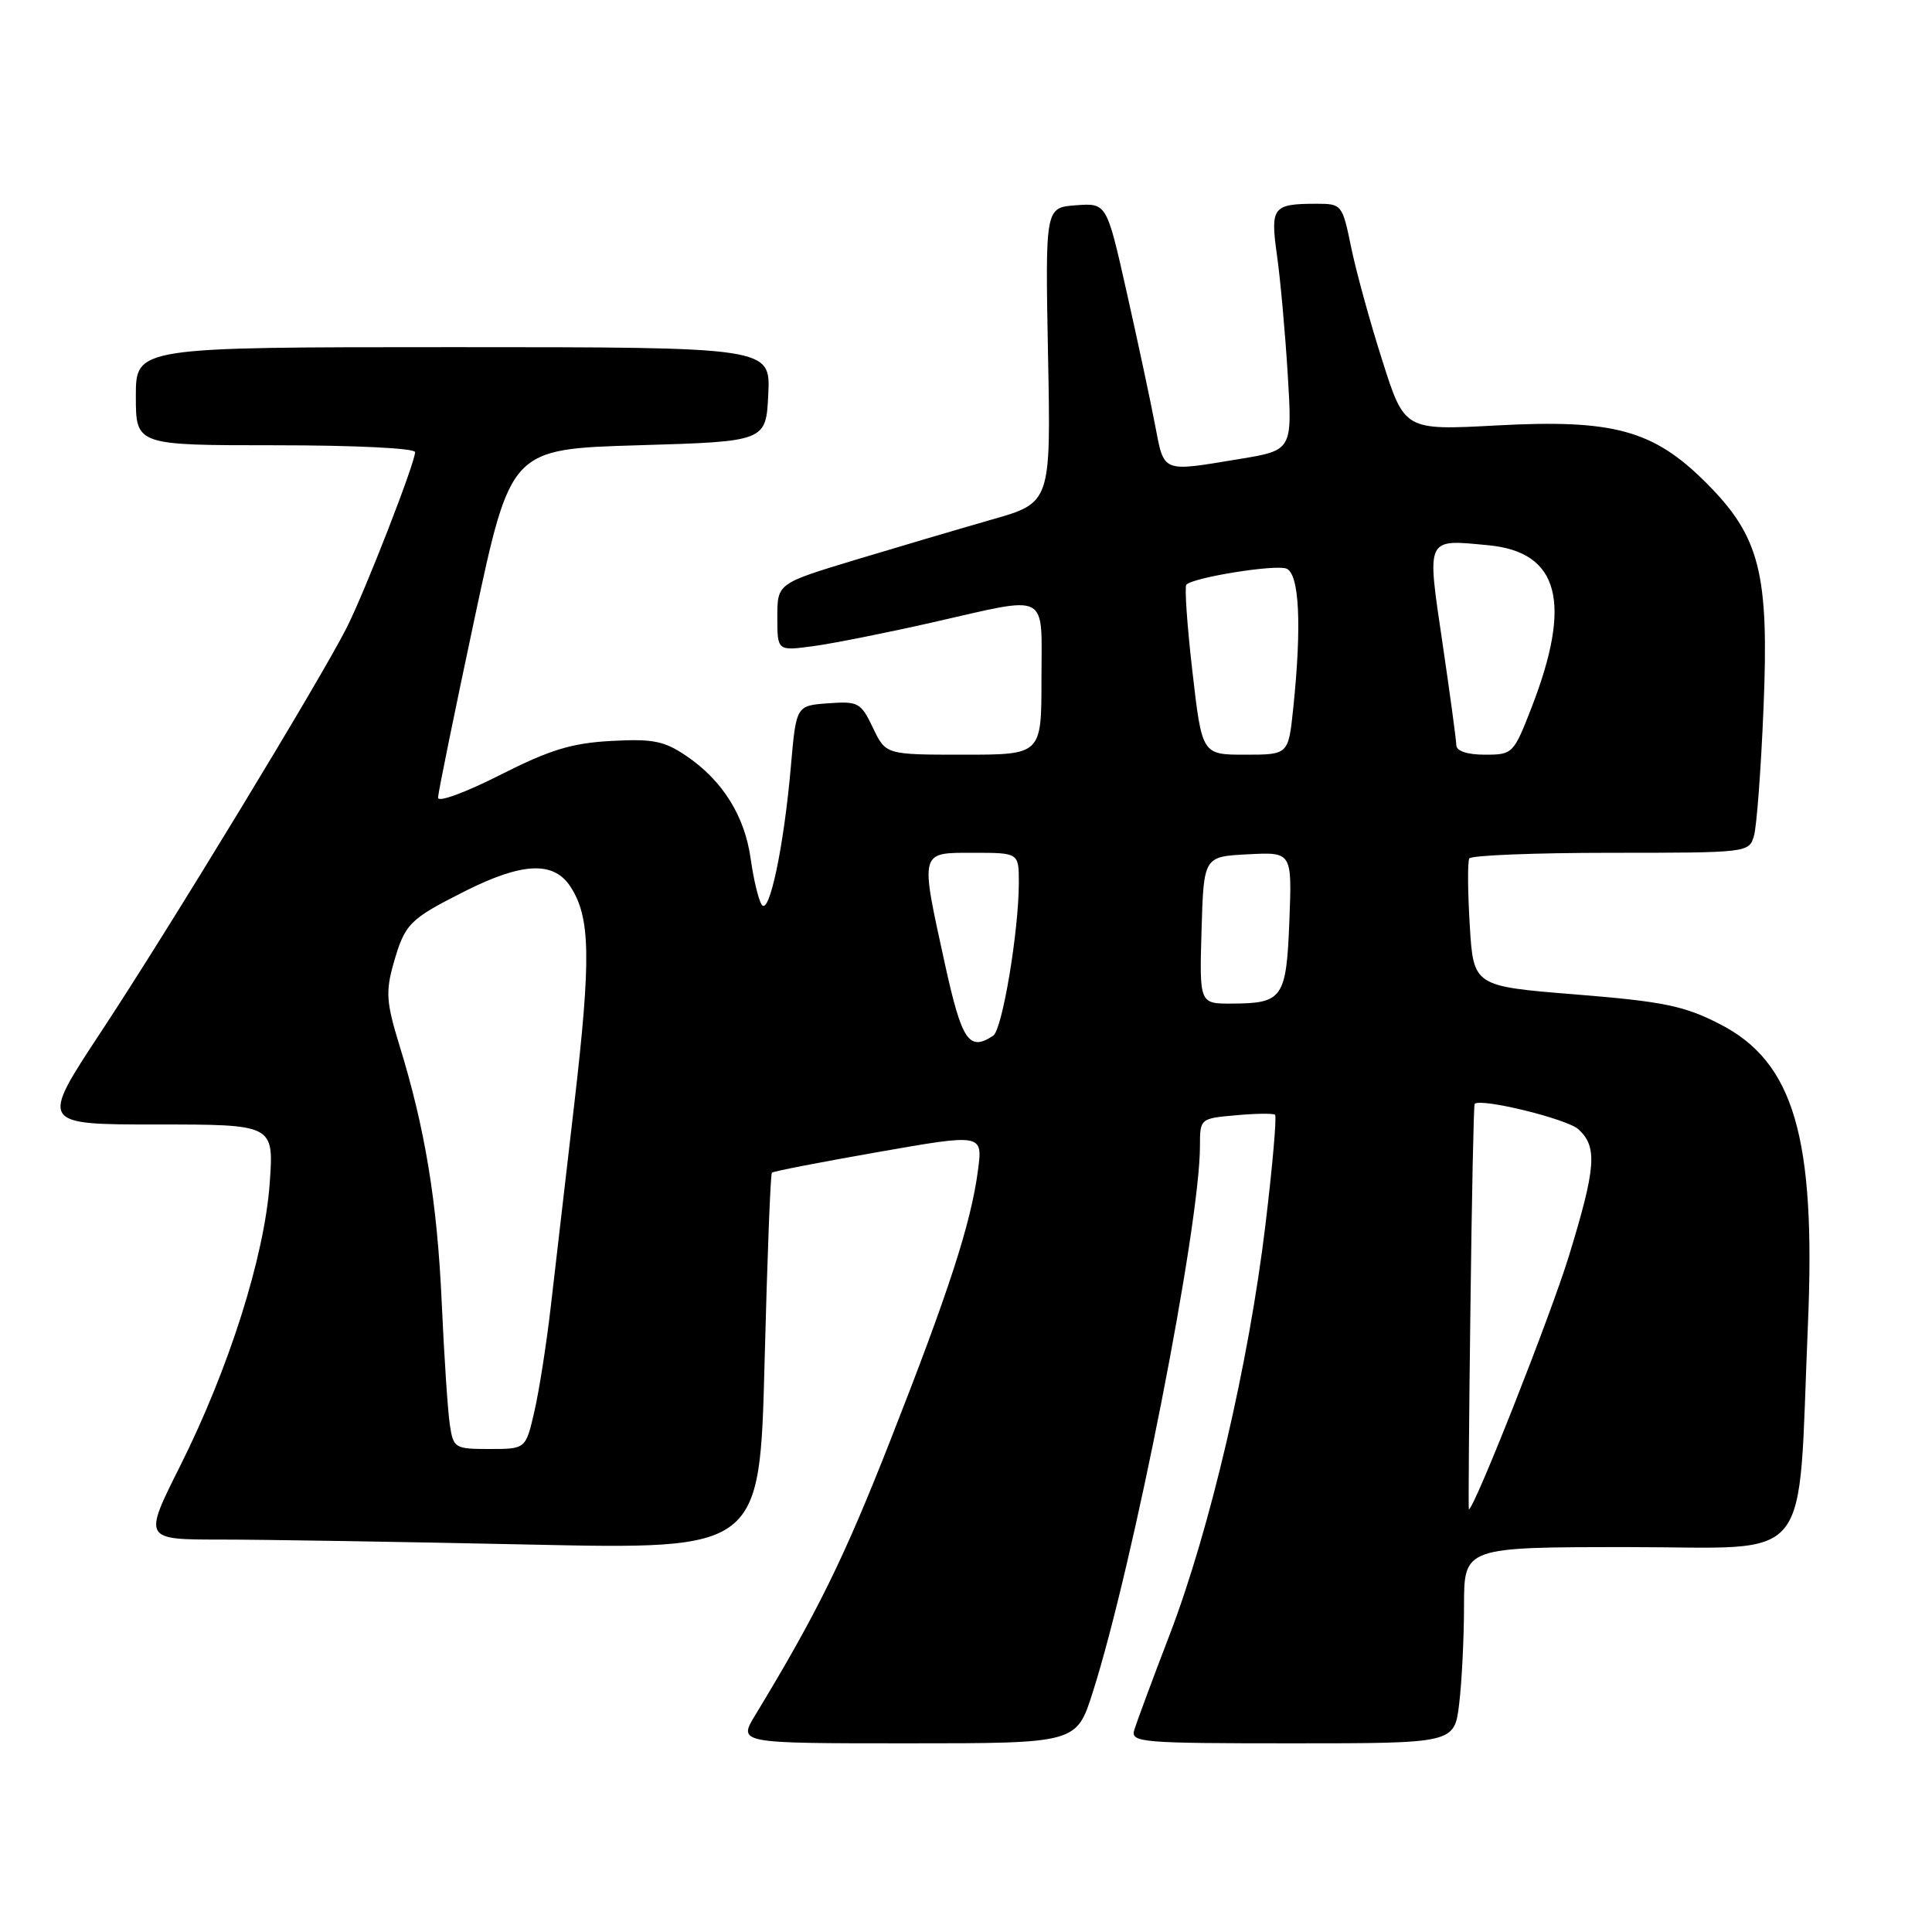 <?xml version="1.0" encoding="UTF-8" standalone="no"?>
<!DOCTYPE svg PUBLIC "-//W3C//DTD SVG 1.1//EN" "http://www.w3.org/Graphics/SVG/1.1/DTD/svg11.dtd" >
<svg xmlns="http://www.w3.org/2000/svg" xmlns:xlink="http://www.w3.org/1999/xlink" version="1.1" viewBox="0 0 256 256">
 <g >
 <path fill="currentColor"
d=" M 144.79 224.25 C 150.17 207.38 159.00 162.41 159.00 151.85 C 159.00 148.22 159.03 148.20 163.75 147.78 C 166.36 147.54 168.70 147.51 168.95 147.71 C 169.19 147.90 168.62 154.49 167.67 162.35 C 165.47 180.67 160.32 202.67 155.00 216.57 C 152.69 222.58 150.58 228.29 150.29 229.25 C 149.80 230.88 151.26 231.00 171.24 231.00 C 192.72 231.00 192.72 231.00 193.35 225.75 C 193.70 222.86 193.99 217.01 193.99 212.75 C 194.00 205.00 194.00 205.00 215.87 205.00 C 240.62 205.00 238.17 208.04 239.56 175.50 C 240.62 150.66 237.70 140.71 227.87 135.69 C 223.15 133.27 220.42 132.71 208.80 131.77 C 195.24 130.68 195.24 130.68 194.75 122.59 C 194.48 118.14 194.45 114.16 194.69 113.75 C 194.92 113.34 203.36 113.00 213.44 113.00 C 231.59 113.00 231.77 112.98 232.41 110.75 C 232.77 109.51 233.34 101.95 233.67 93.94 C 234.43 75.93 233.21 71.11 226.05 63.95 C 219.08 56.99 213.82 55.54 198.36 56.37 C 186.10 57.03 186.10 57.03 183.16 47.76 C 181.53 42.67 179.68 35.91 179.03 32.75 C 177.88 27.13 177.78 27.00 174.51 27.00 C 168.64 27.00 168.31 27.42 169.20 33.78 C 169.65 36.93 170.29 44.04 170.63 49.58 C 171.25 59.67 171.25 59.67 164.18 60.83 C 153.84 62.54 154.28 62.72 153.04 56.25 C 152.44 53.09 150.75 45.19 149.29 38.70 C 146.64 26.90 146.64 26.90 142.57 27.20 C 138.50 27.50 138.50 27.50 138.87 47.06 C 139.25 66.62 139.25 66.62 131.37 68.86 C 127.04 70.10 118.89 72.51 113.25 74.21 C 103.00 77.32 103.00 77.32 103.00 81.79 C 103.00 86.26 103.00 86.26 107.75 85.62 C 110.36 85.27 117.44 83.86 123.48 82.49 C 139.28 78.91 138.00 78.24 138.00 90.00 C 138.00 100.00 138.00 100.00 127.69 100.00 C 117.37 100.00 117.37 100.00 115.67 96.44 C 114.08 93.10 113.73 92.90 109.74 93.19 C 105.50 93.50 105.50 93.50 104.80 101.50 C 103.87 112.22 101.91 121.47 100.92 119.86 C 100.48 119.17 99.84 116.44 99.47 113.81 C 98.69 108.14 95.76 103.44 90.98 100.19 C 88.01 98.17 86.54 97.88 80.97 98.18 C 75.71 98.47 72.83 99.36 66.22 102.71 C 61.61 105.04 58.02 106.36 58.04 105.69 C 58.06 105.04 60.23 94.38 62.87 82.00 C 67.67 59.50 67.67 59.50 84.59 59.00 C 101.50 58.50 101.50 58.50 101.80 52.25 C 102.10 46.00 102.10 46.00 60.05 46.00 C 18.00 46.00 18.00 46.00 18.00 52.50 C 18.00 59.00 18.00 59.00 36.50 59.00 C 47.01 59.00 55.00 59.39 55.00 59.91 C 55.00 61.34 48.39 78.31 45.95 83.15 C 42.49 90.01 22.31 123.21 13.39 136.72 C 5.29 149.00 5.29 149.00 20.79 149.00 C 36.29 149.00 36.29 149.00 35.74 156.75 C 35.05 166.47 30.35 181.32 23.87 194.25 C 18.98 204.00 18.98 204.00 29.24 204.00 C 34.88 204.00 53.26 204.30 70.09 204.66 C 100.67 205.32 100.67 205.32 101.31 180.52 C 101.66 166.88 102.09 155.57 102.28 155.39 C 102.46 155.20 108.83 153.97 116.42 152.64 C 130.23 150.22 130.23 150.22 129.58 155.12 C 128.64 162.17 125.73 171.13 117.92 191.00 C 111.82 206.53 108.22 213.84 100.08 227.25 C 97.80 231.00 97.80 231.00 120.22 231.00 C 142.64 231.00 142.64 231.00 144.79 224.25 Z  M 194.84 173.25 C 195.02 158.54 195.27 146.40 195.40 146.27 C 196.20 145.46 207.62 148.25 209.14 149.63 C 211.69 151.94 211.49 154.67 207.90 166.39 C 205.50 174.23 195.33 200.00 194.63 200.00 C 194.56 200.00 194.65 187.96 194.84 173.25 Z  M 59.60 188.75 C 59.33 186.96 58.85 179.69 58.53 172.59 C 57.93 159.25 56.33 149.52 52.90 138.42 C 51.20 132.89 51.09 131.41 52.12 127.75 C 53.65 122.38 54.19 121.83 61.62 118.08 C 69.22 114.26 73.35 114.08 75.57 117.46 C 78.24 121.53 78.34 126.91 76.11 146.15 C 74.95 156.24 73.53 168.46 72.96 173.31 C 72.40 178.15 71.43 184.34 70.80 187.06 C 69.66 192.00 69.66 192.00 64.87 192.00 C 60.25 192.00 60.07 191.89 59.60 188.75 Z  M 125.21 127.75 C 121.90 112.63 121.80 113.00 129.00 113.00 C 135.00 113.00 135.00 113.00 135.00 116.96 C 135.00 123.34 132.81 136.44 131.61 137.23 C 128.40 139.36 127.45 137.95 125.21 127.75 Z  M 159.21 123.25 C 159.50 113.50 159.50 113.50 165.35 113.20 C 171.20 112.89 171.20 112.89 170.85 121.98 C 170.45 132.28 169.98 132.96 163.21 132.98 C 158.93 133.00 158.93 133.00 159.21 123.25 Z  M 158.00 88.97 C 157.30 82.90 156.94 77.73 157.20 77.47 C 158.16 76.50 168.95 74.77 170.45 75.34 C 172.17 76.00 172.51 82.84 171.36 93.85 C 170.72 100.00 170.72 100.00 164.99 100.00 C 159.27 100.00 159.27 100.00 158.00 88.97 Z  M 192.97 98.75 C 192.96 98.06 192.13 91.95 191.13 85.16 C 189.05 71.07 188.87 71.45 197.23 72.25 C 206.60 73.15 208.36 79.79 202.94 93.75 C 200.56 99.88 200.44 100.00 196.76 100.00 C 194.43 100.00 192.99 99.52 192.97 98.75 Z "/>
</g>
</svg>